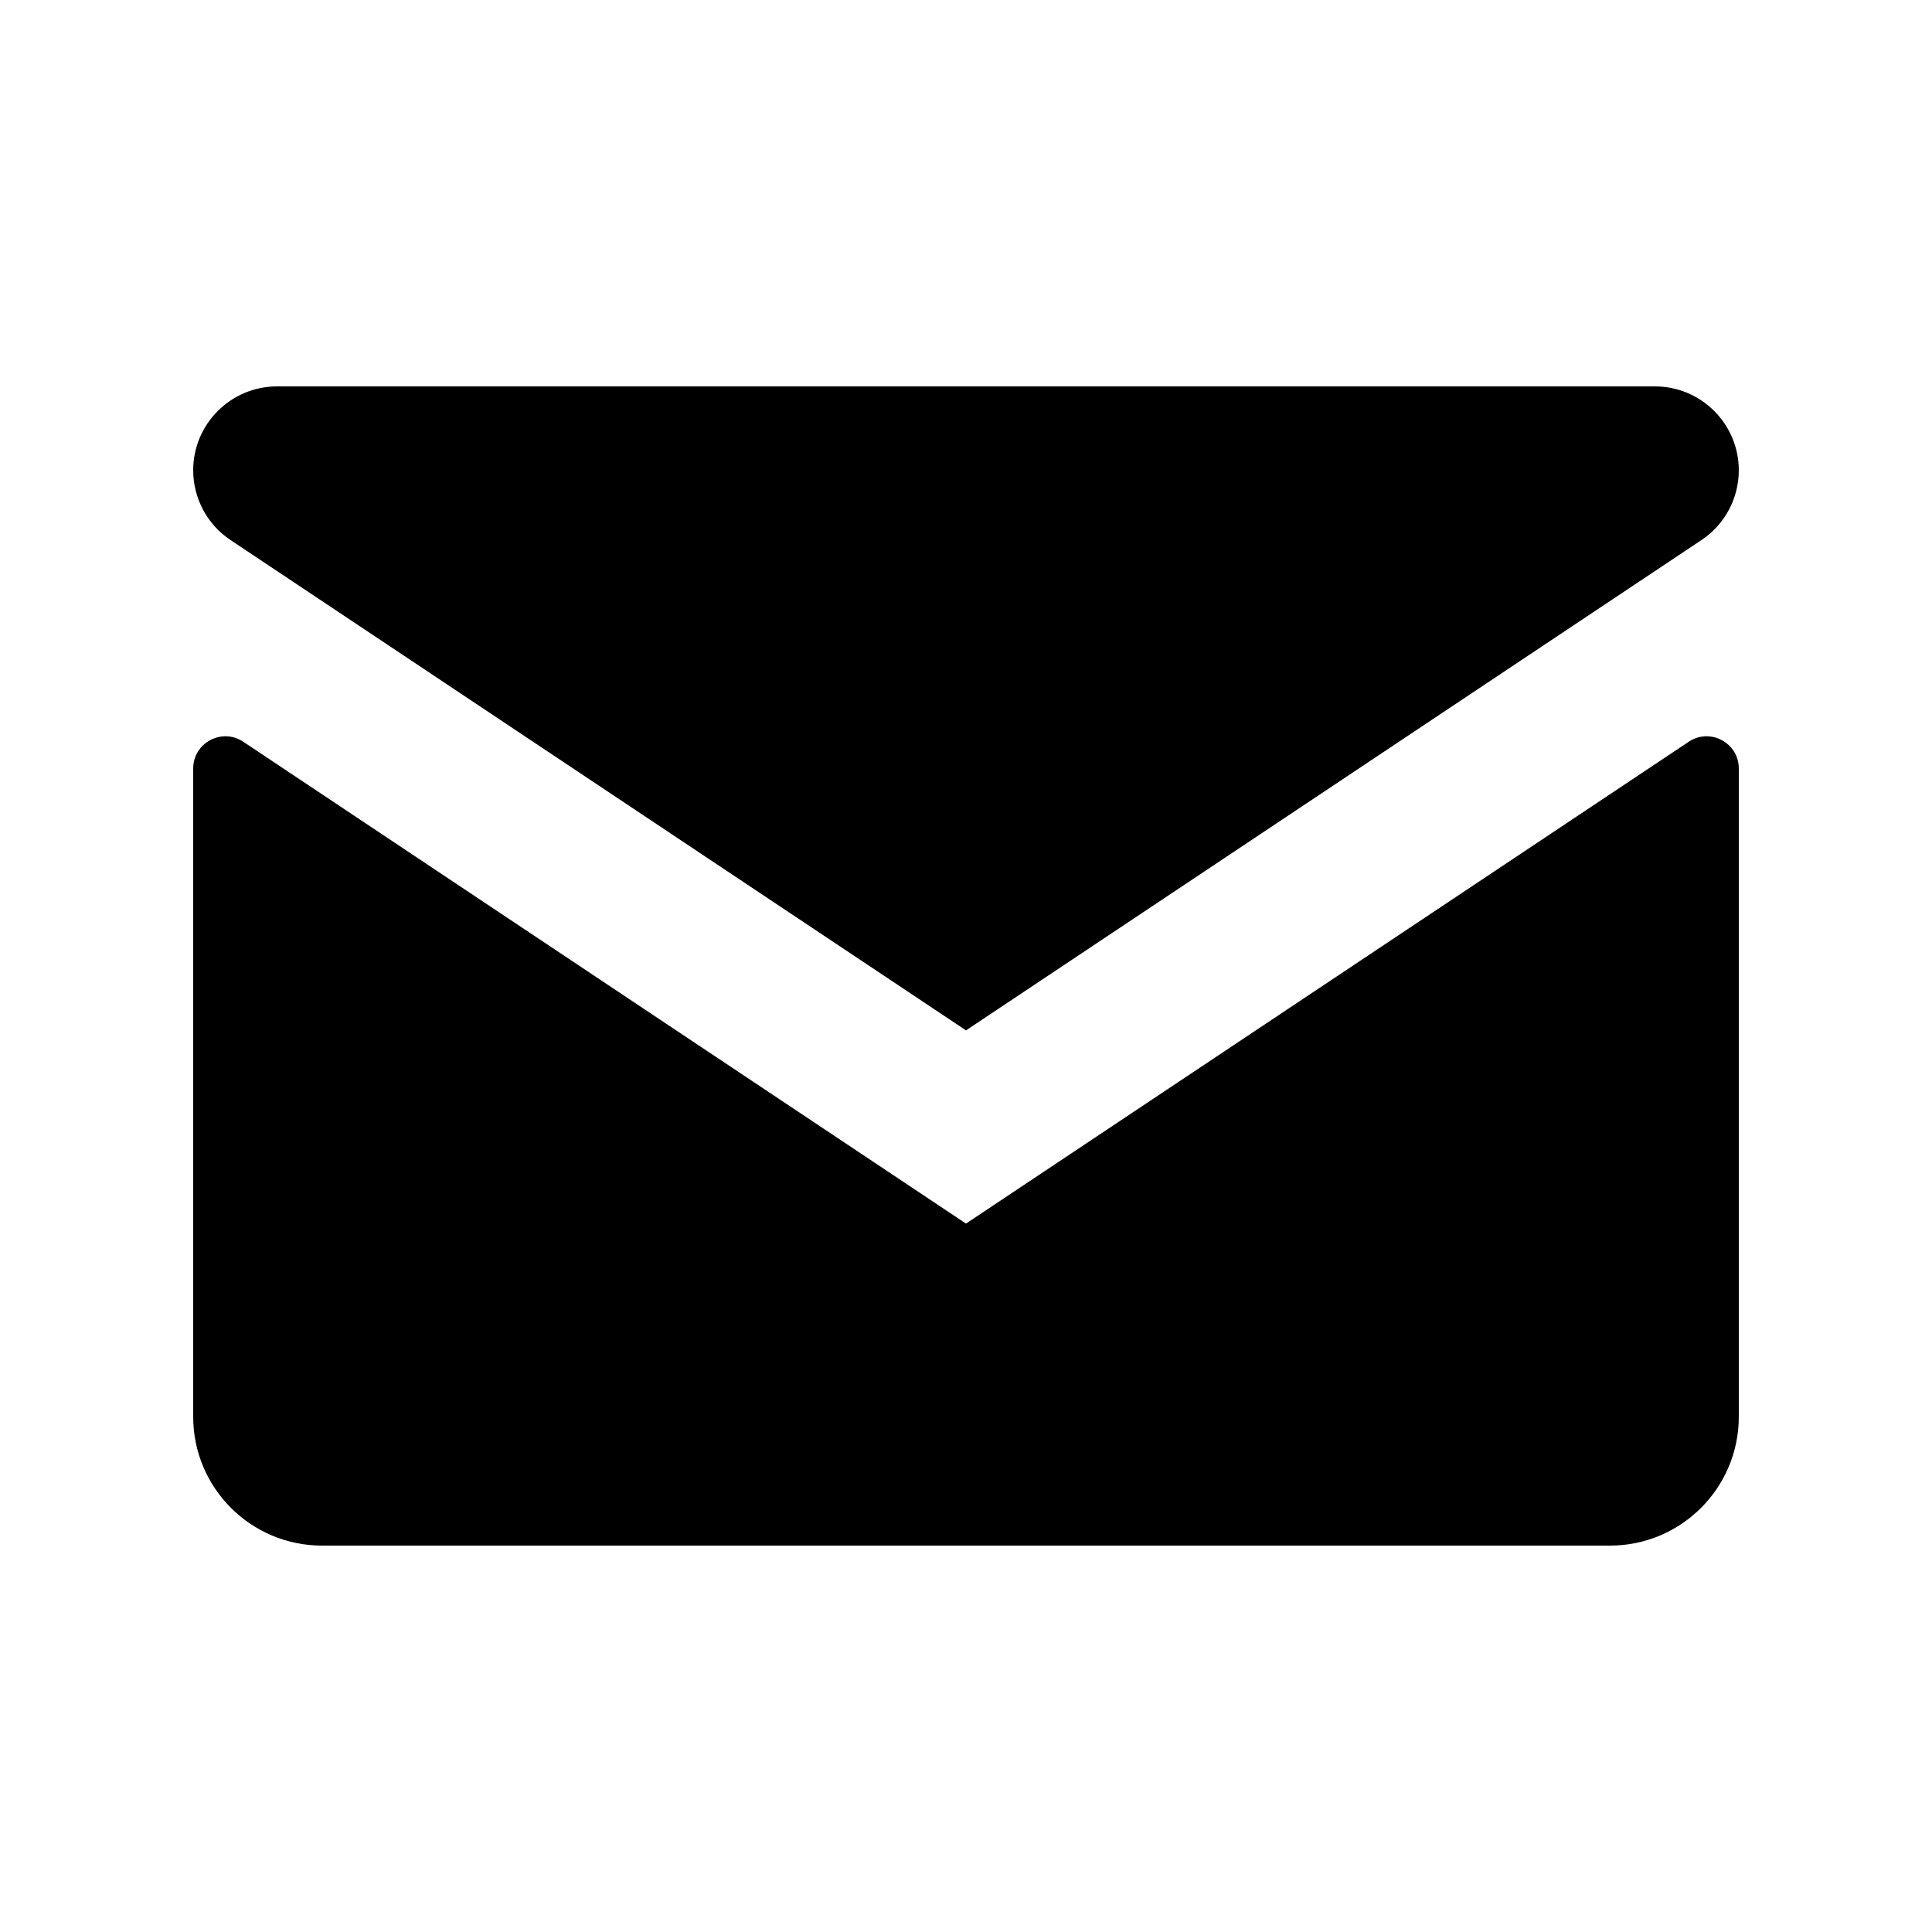 <?xml version="1.0" encoding="UTF-8"?>
<svg viewBox="0 0 15 15" xmlns="http://www.w3.org/2000/svg" id="post" height="1em" width="1em">
  <path d="M13.5 3.651C13.5 3.869 13.391 4.073 13.21 4.193L7.5 8L1.79 4.193C1.609 4.073 1.5 3.869 1.5 3.651C1.5 3.292 1.792 3 2.151 3L12.849 3C13.208 3 13.5 3.292 13.5 3.651Z M13.5 5.967V11C13.5 11.552 13.052 12 12.5 12H2.5C1.948 12 1.5 11.552 1.5 11L1.5 5.967C1.5 5.767 1.723 5.648 1.889 5.759L7.5 9.5L13.111 5.759C13.277 5.648 13.5 5.767 13.5 5.967Z"/>
</svg>
